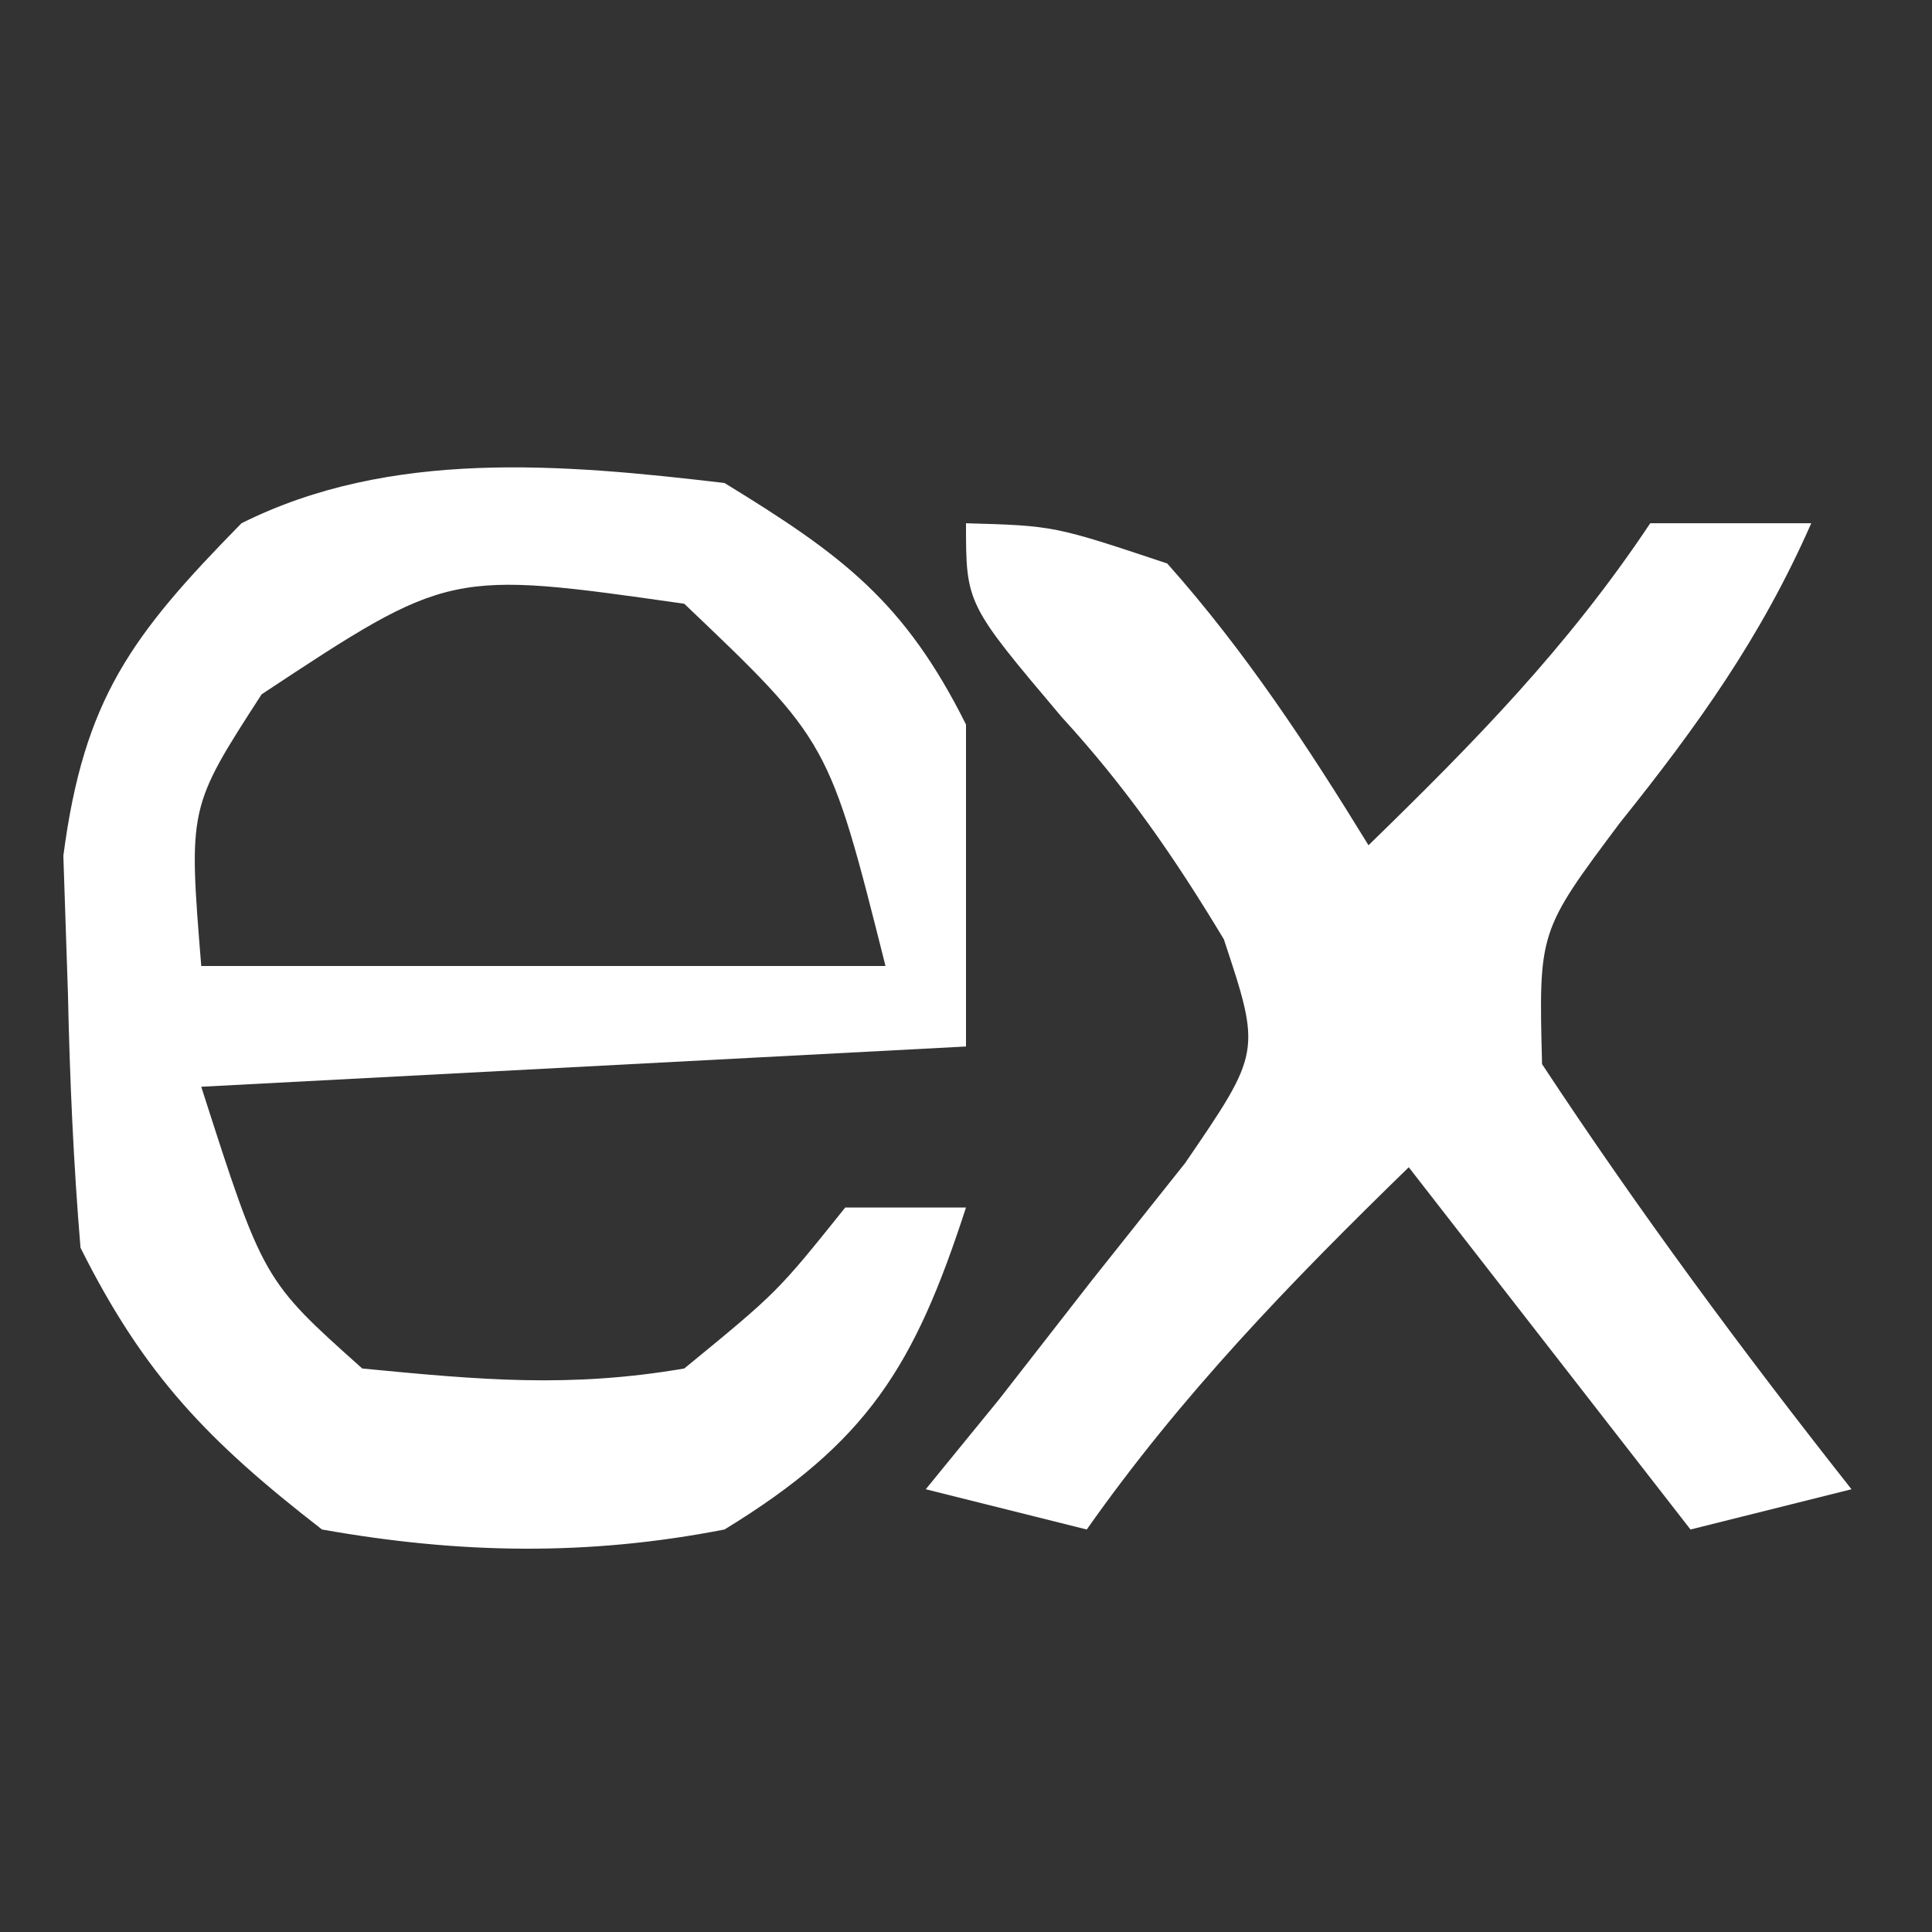 <?xml version="1.0" encoding="UTF-8"?>
<svg version="1.1" xmlns="http://www.w3.org/2000/svg" width="48" height="48">
<rect width="100%" height="100%" fill="#333333" stroke="none"/>
<path d="M0 0 C2.934 1.796 4.472 2.944 6 6 C6 8.64 6 11.28 6 14 C-3.405 14.495 -3.405 14.495 -13 15 C-11.46 19.803 -11.46 19.803 -9 22 C-6.069 22.284 -3.847 22.487 -1 22 C1.314 20.104 1.314 20.104 3 18 C3.99 18 4.98 18 6 18 C4.718 21.952 3.552 23.829 0 26 C-3.401 26.664 -6.59 26.607 -10 26 C-12.824 23.81 -14.415 22.17 -16 19 C-16.175 16.901 -16.267 14.794 -16.312 12.688 C-16.35 11.557 -16.387 10.426 -16.426 9.262 C-15.916 5.357 -14.728 3.779 -12 1 C-8.303 -0.849 -4.035 -0.476 0 0 Z M-11.5 5.25 C-13.319 8.063 -13.319 8.063 -13 12 C-7.39 12 -1.78 12 4 12 C2.597 6.424 2.597 6.424 -1 3 C-6.835 2.168 -6.835 2.168 -11.5 5.25 Z " fill="#FFFFFF" transform="translate(18,12)"/>
<path d="M0 0 C2.188 0.062 2.188 0.062 5 1 C6.932 3.172 8.482 5.526 10 8 C12.648 5.422 14.944 3.084 17 0 C18.32 0 19.64 0 21 0 C19.75 2.841 18.176 5.034 16.25 7.438 C14.227 10.14 14.227 10.14 14.312 13.438 C16.715 17.086 19.294 20.571 22 24 C20.68 24.33 19.36 24.66 18 25 C15.69 22.03 13.38 19.06 11 16 C8.068 18.853 5.357 21.651 3 25 C1.68 24.67 0.36 24.34 -1 24 C-0.399 23.264 0.201 22.528 0.82 21.77 C1.581 20.794 2.341 19.818 3.125 18.812 C3.891 17.85 4.656 16.887 5.445 15.895 C7.334 13.134 7.334 13.134 6.406 10.336 C5.175 8.292 3.983 6.566 2.375 4.812 C0 2 0 2 0 0 Z " fill="#FFFFFF" transform="translate(24,13)"/>
</svg>
